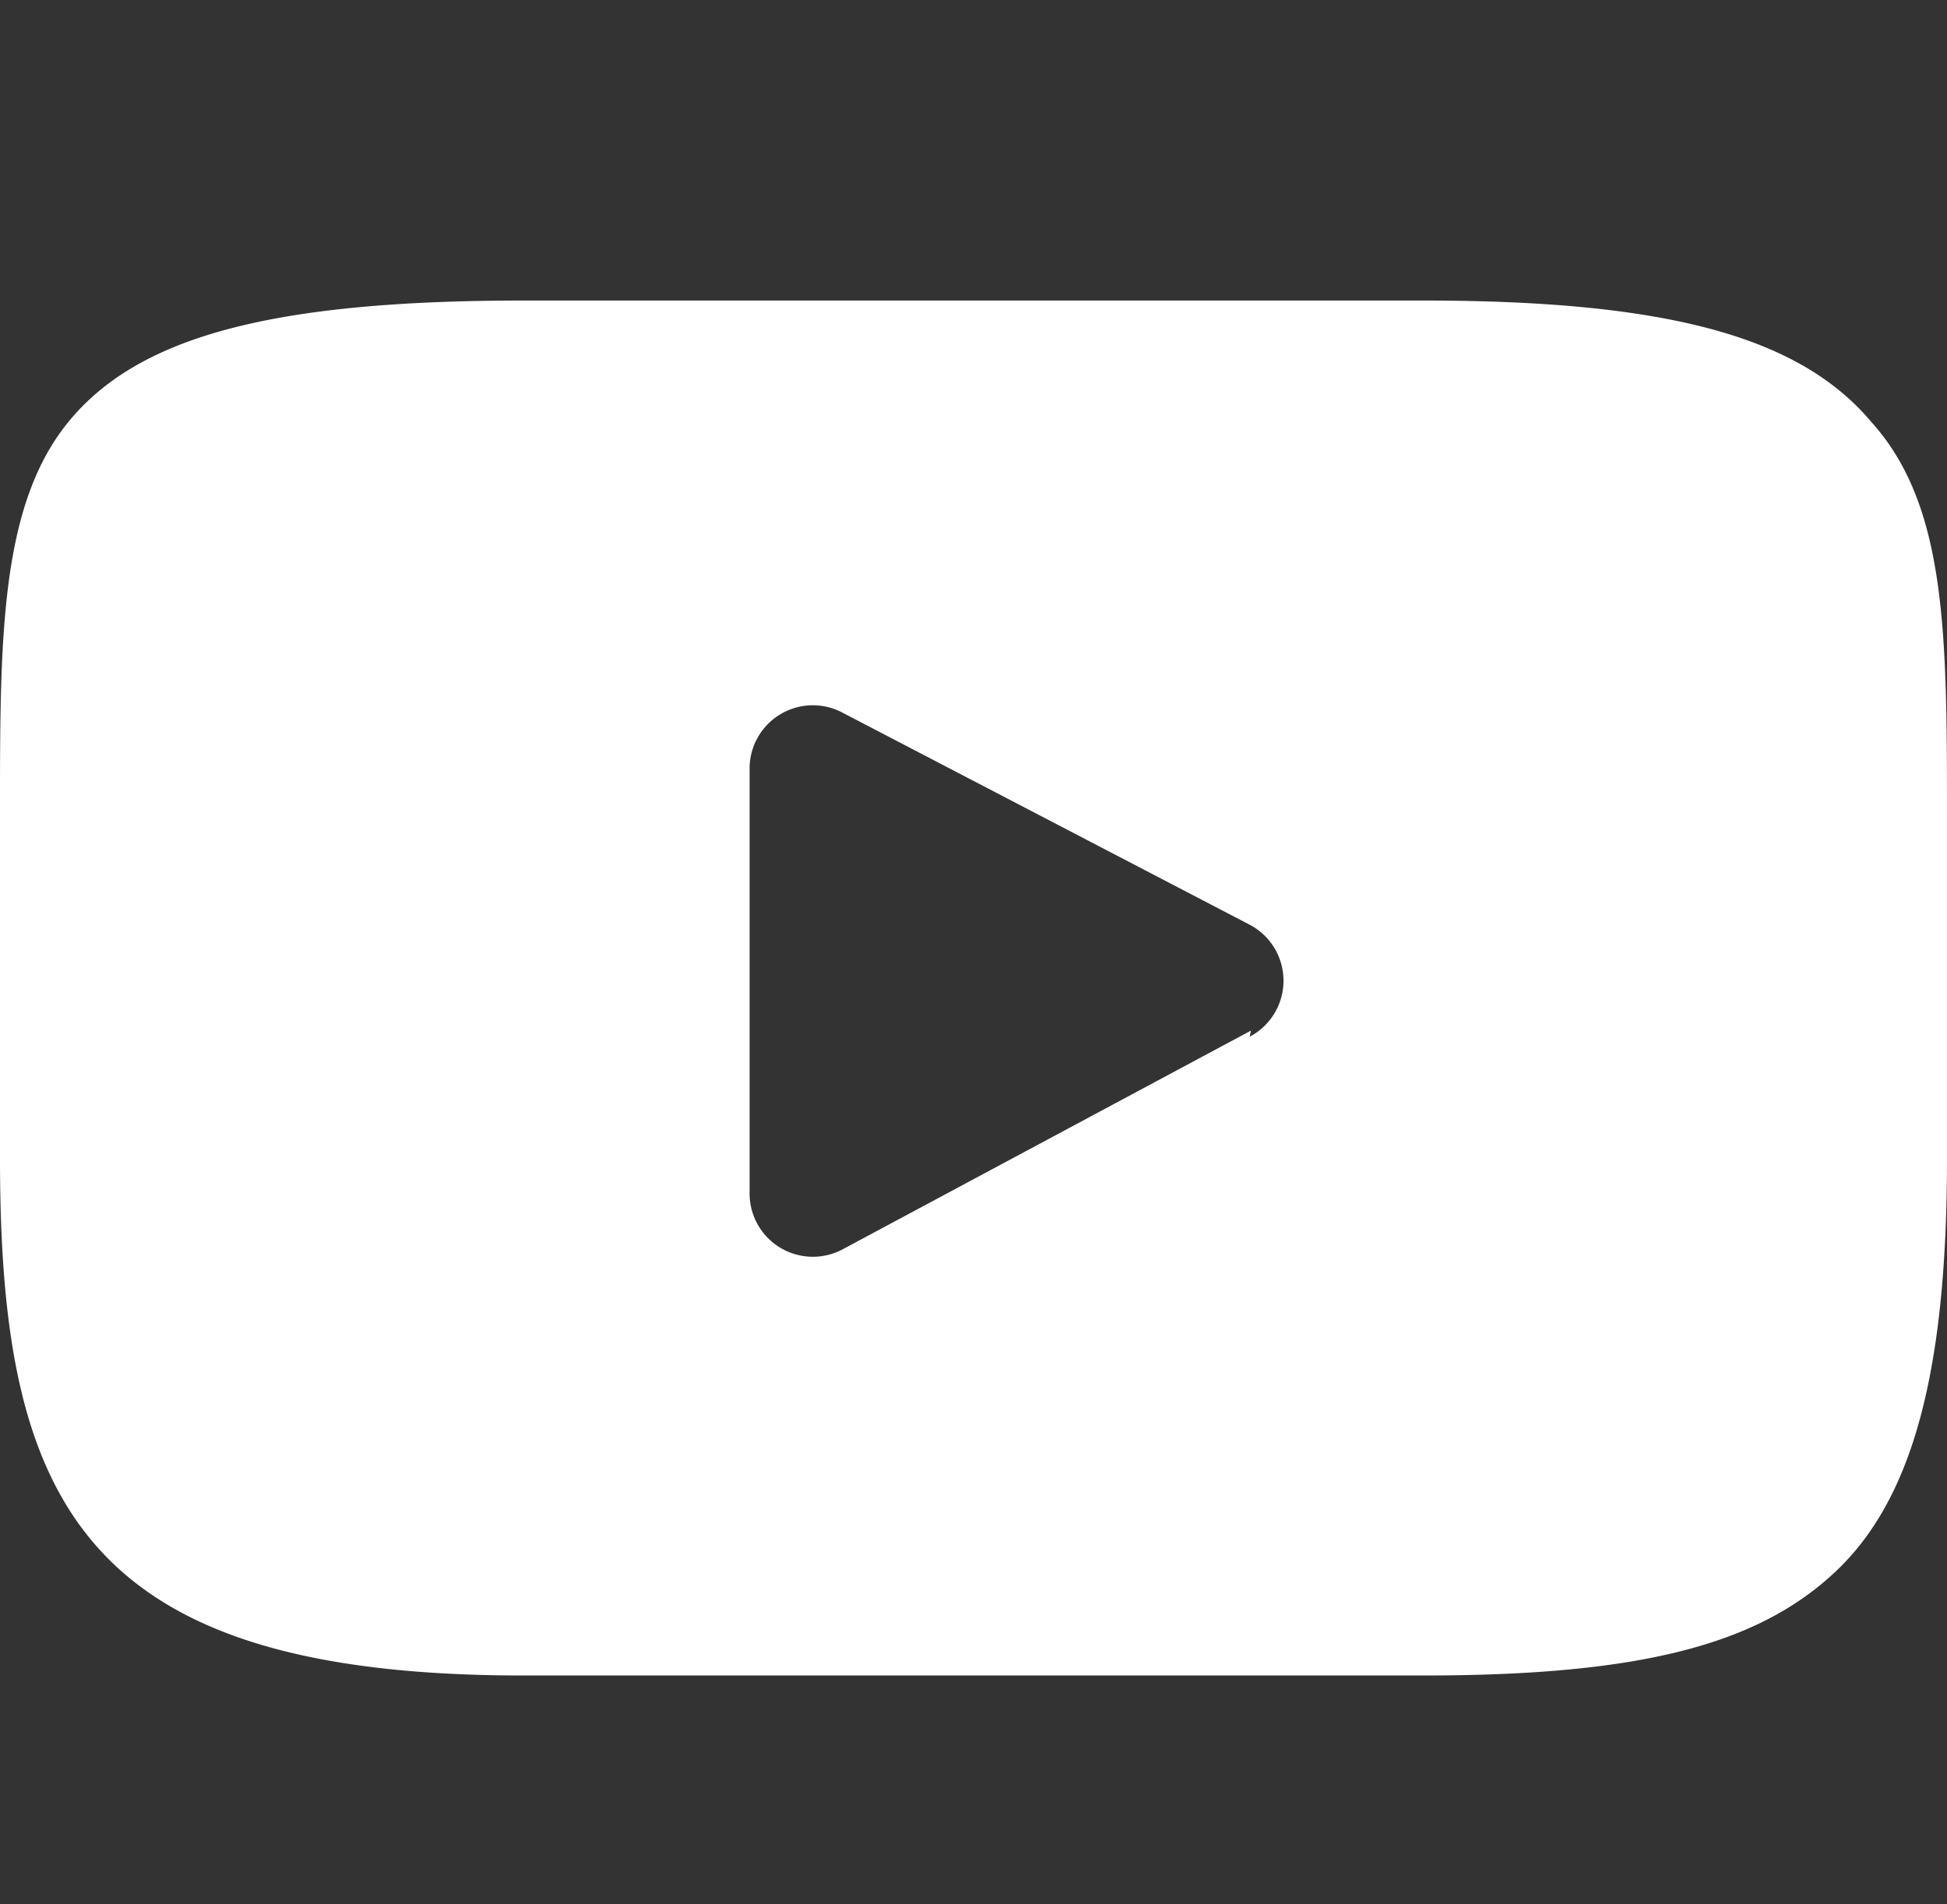 <svg id="Слой_1" data-name="Слой 1" xmlns="http://www.w3.org/2000/svg" viewBox="0 0 16 15.65"><rect x="0" y="0" width="16" height="15.65" fill="#333333" stroke="none"/><defs><style>.cls-1{fill:#fff;}</style></defs><title>yt-icon</title><g id="_Группа_" data-name="&lt;Группа&gt;"><path id="_Составной_контур_" data-name="&lt;Составной контур&gt;" class="cls-1" d="M15.38,3.47c-.58-.69-1.64-1-3.68-1H4.3c-2.08,0-3.17.3-3.74,1S0,5.29,0,6.75V9.52c0,2.82.67,4.25,4.3,4.25H11.7c1.77,0,2.74-.25,3.38-.85S16,11.27,16,9.52V6.75C16,5.21,16,4.16,15.38,3.47Zm-5.1,5L6.92,10.27a.52.52,0,0,1-.76-.46V6.31a.52.52,0,0,1,.75-.46L10.27,7.6a.52.52,0,0,1,0,.92Z"/></g></svg>